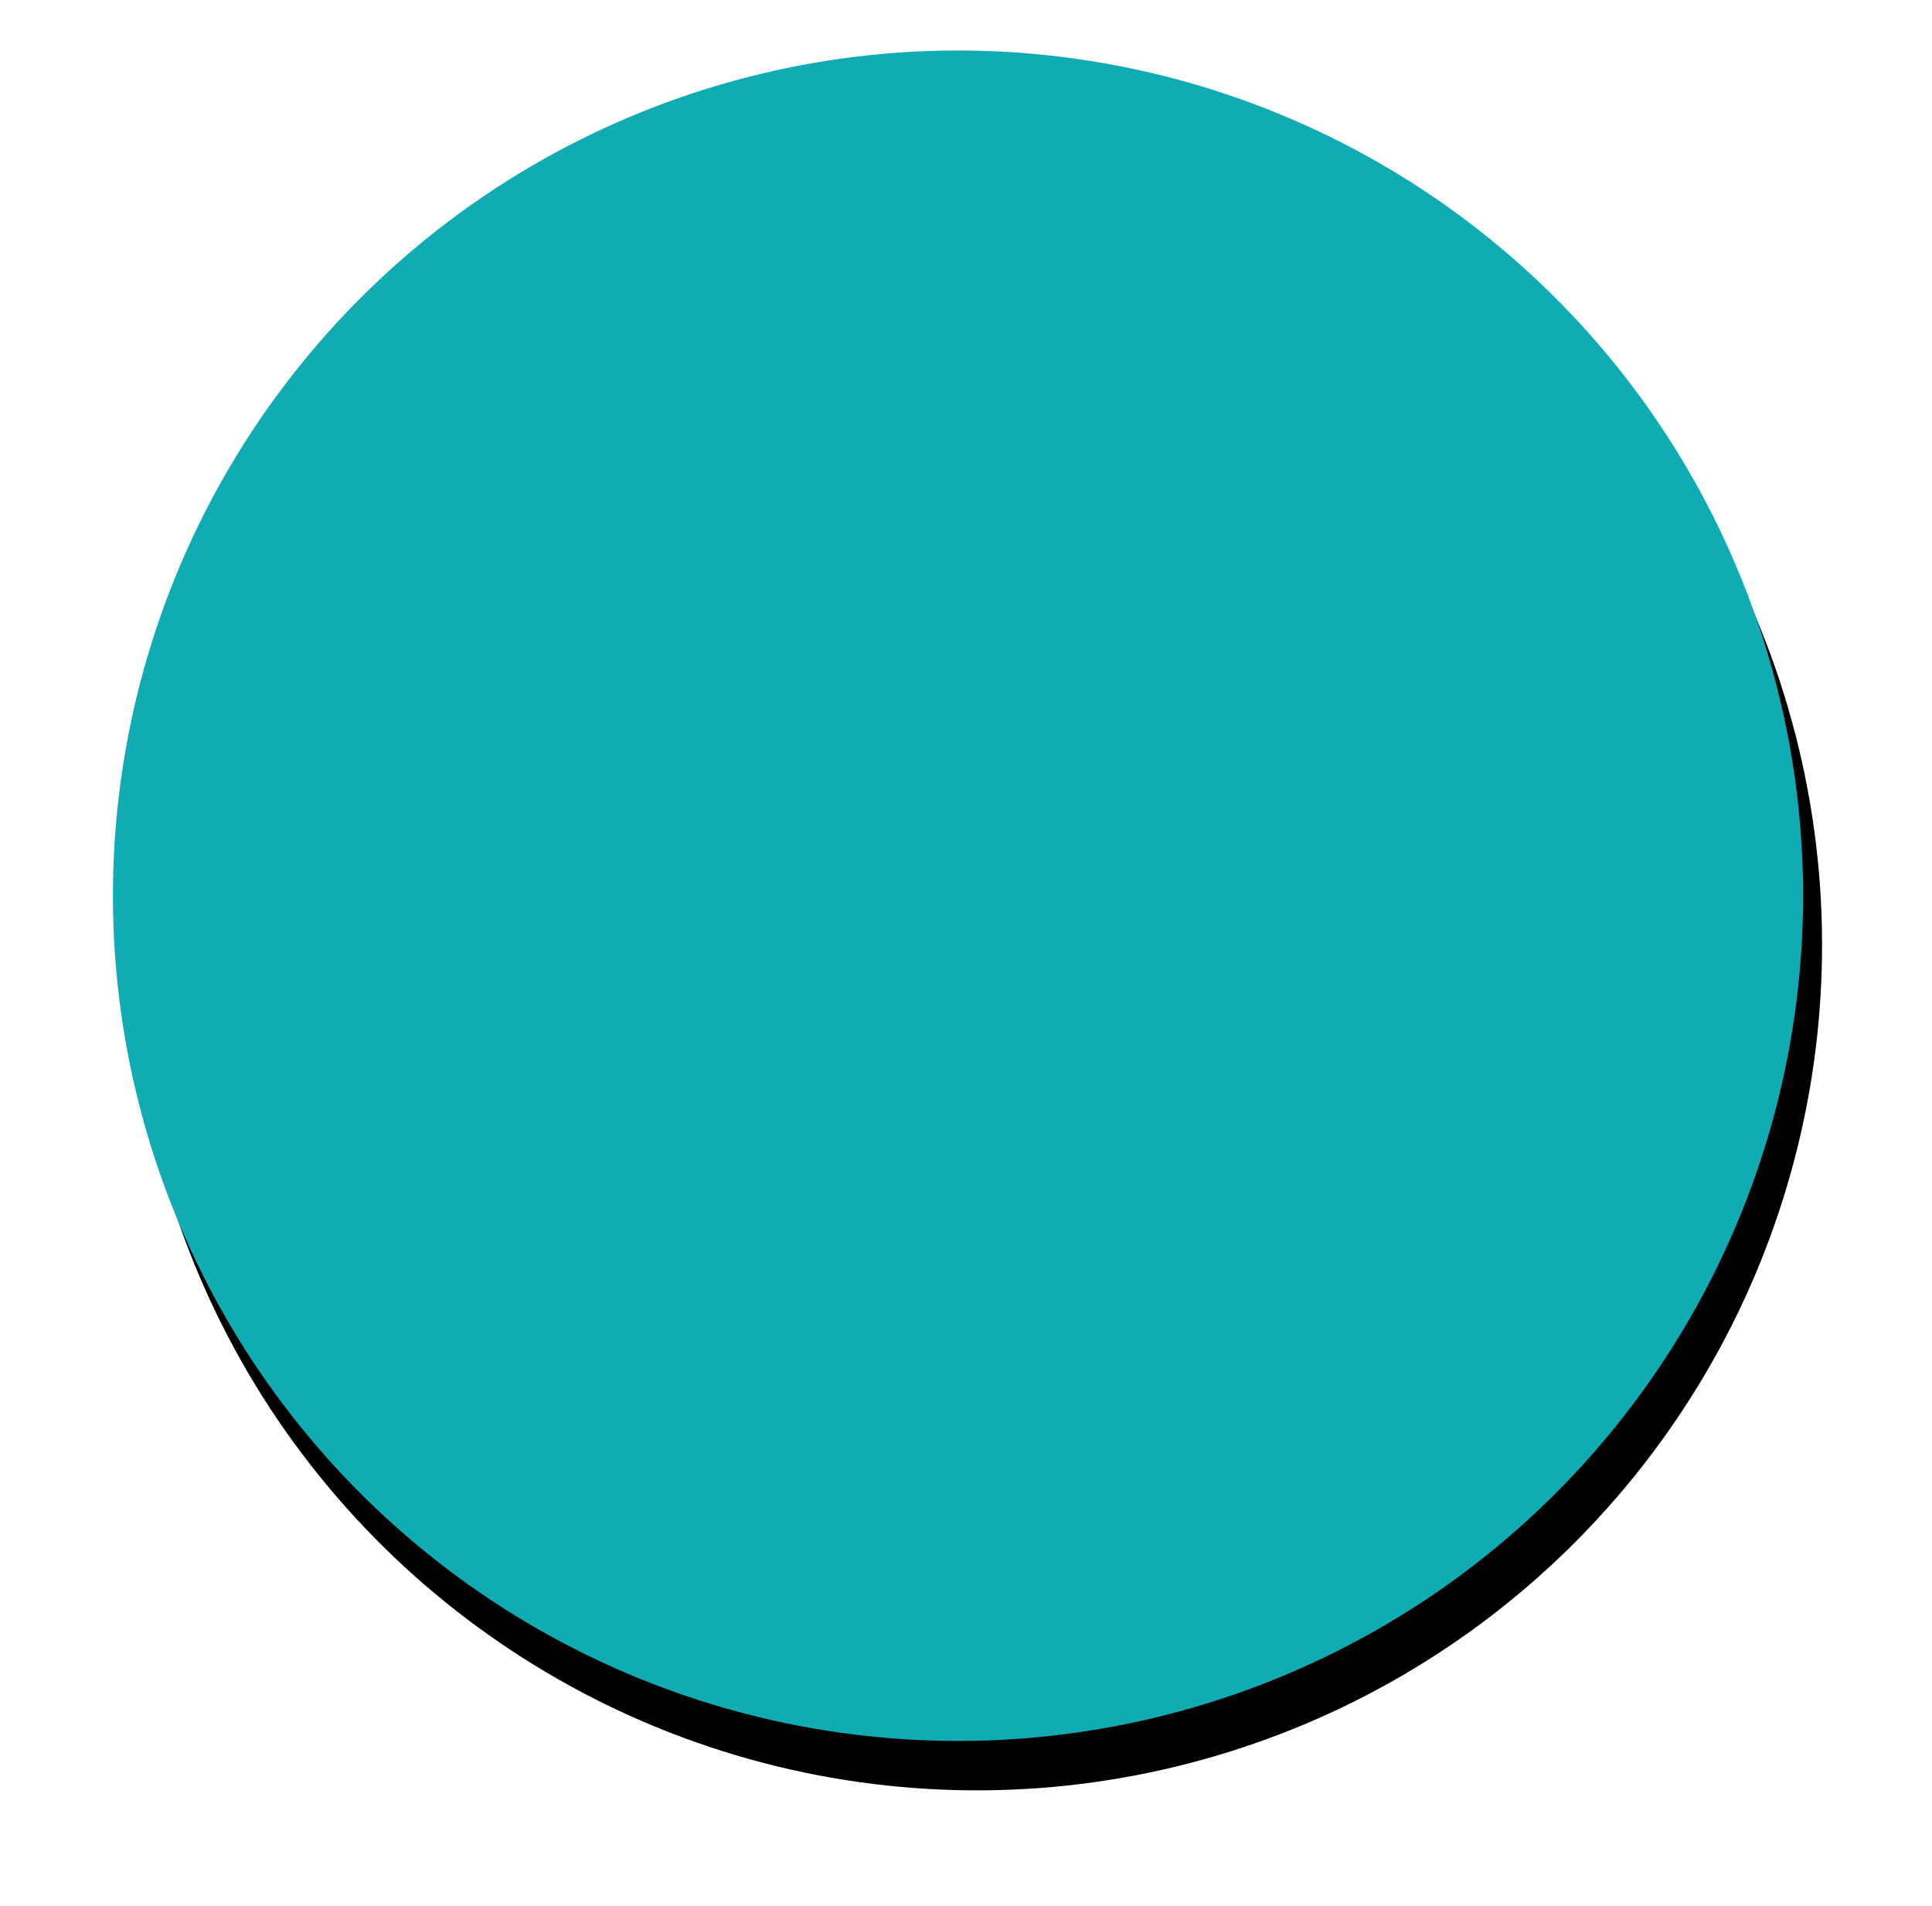 <?xml version="1.0" encoding="UTF-8"?>
<svg width="73px" height="72px" viewBox="0 0 73 72" version="1.1" xmlns="http://www.w3.org/2000/svg" xmlns:xlink="http://www.w3.org/1999/xlink">
    <!-- Generator: Sketch 47.1 (45422) - http://www.bohemiancoding.com/sketch -->
    <title>Oval 5</title>
    <desc>Created with Sketch.</desc>
    <defs>
        <circle id="path-1" cx="55.775" cy="53.993" r="31.931"></circle>
        <filter x="-11.0%" y="-7.8%" width="121.9%" height="121.9%" filterUnits="objectBoundingBox" id="filter-2">
            <feOffset dx="0" dy="2" in="SourceAlpha" result="shadowOffsetOuter1"></feOffset>
            <feGaussianBlur stdDeviation="2" in="shadowOffsetOuter1" result="shadowBlurOuter1"></feGaussianBlur>
            <feColorMatrix values="0 0 0 0 0   0 0 0 0 0   0 0 0 0 0  0 0 0 0.5 0" type="matrix" in="shadowBlurOuter1"></feColorMatrix>
        </filter>
    </defs>
    <g id="Page-1" stroke="none" stroke-width="1" fill="none" fill-rule="evenodd">
        <g id="Group-2" transform="translate(16.065, 240.273) rotate(-21) translate(-16.065, -240.273) translate(-130.935, 0.773)">
            <g id="Group-15" transform="translate(184, 0)">
                <g id="Oval-5">
                    <use fill="black" fill-opacity="1" filter="url(#filter-2)" xlink:href="#path-1"></use>
                    <use fill="#10ACB4" fill-rule="evenodd" xlink:href="#path-1"></use>
                </g>
            </g>
        </g>
    </g>
</svg>